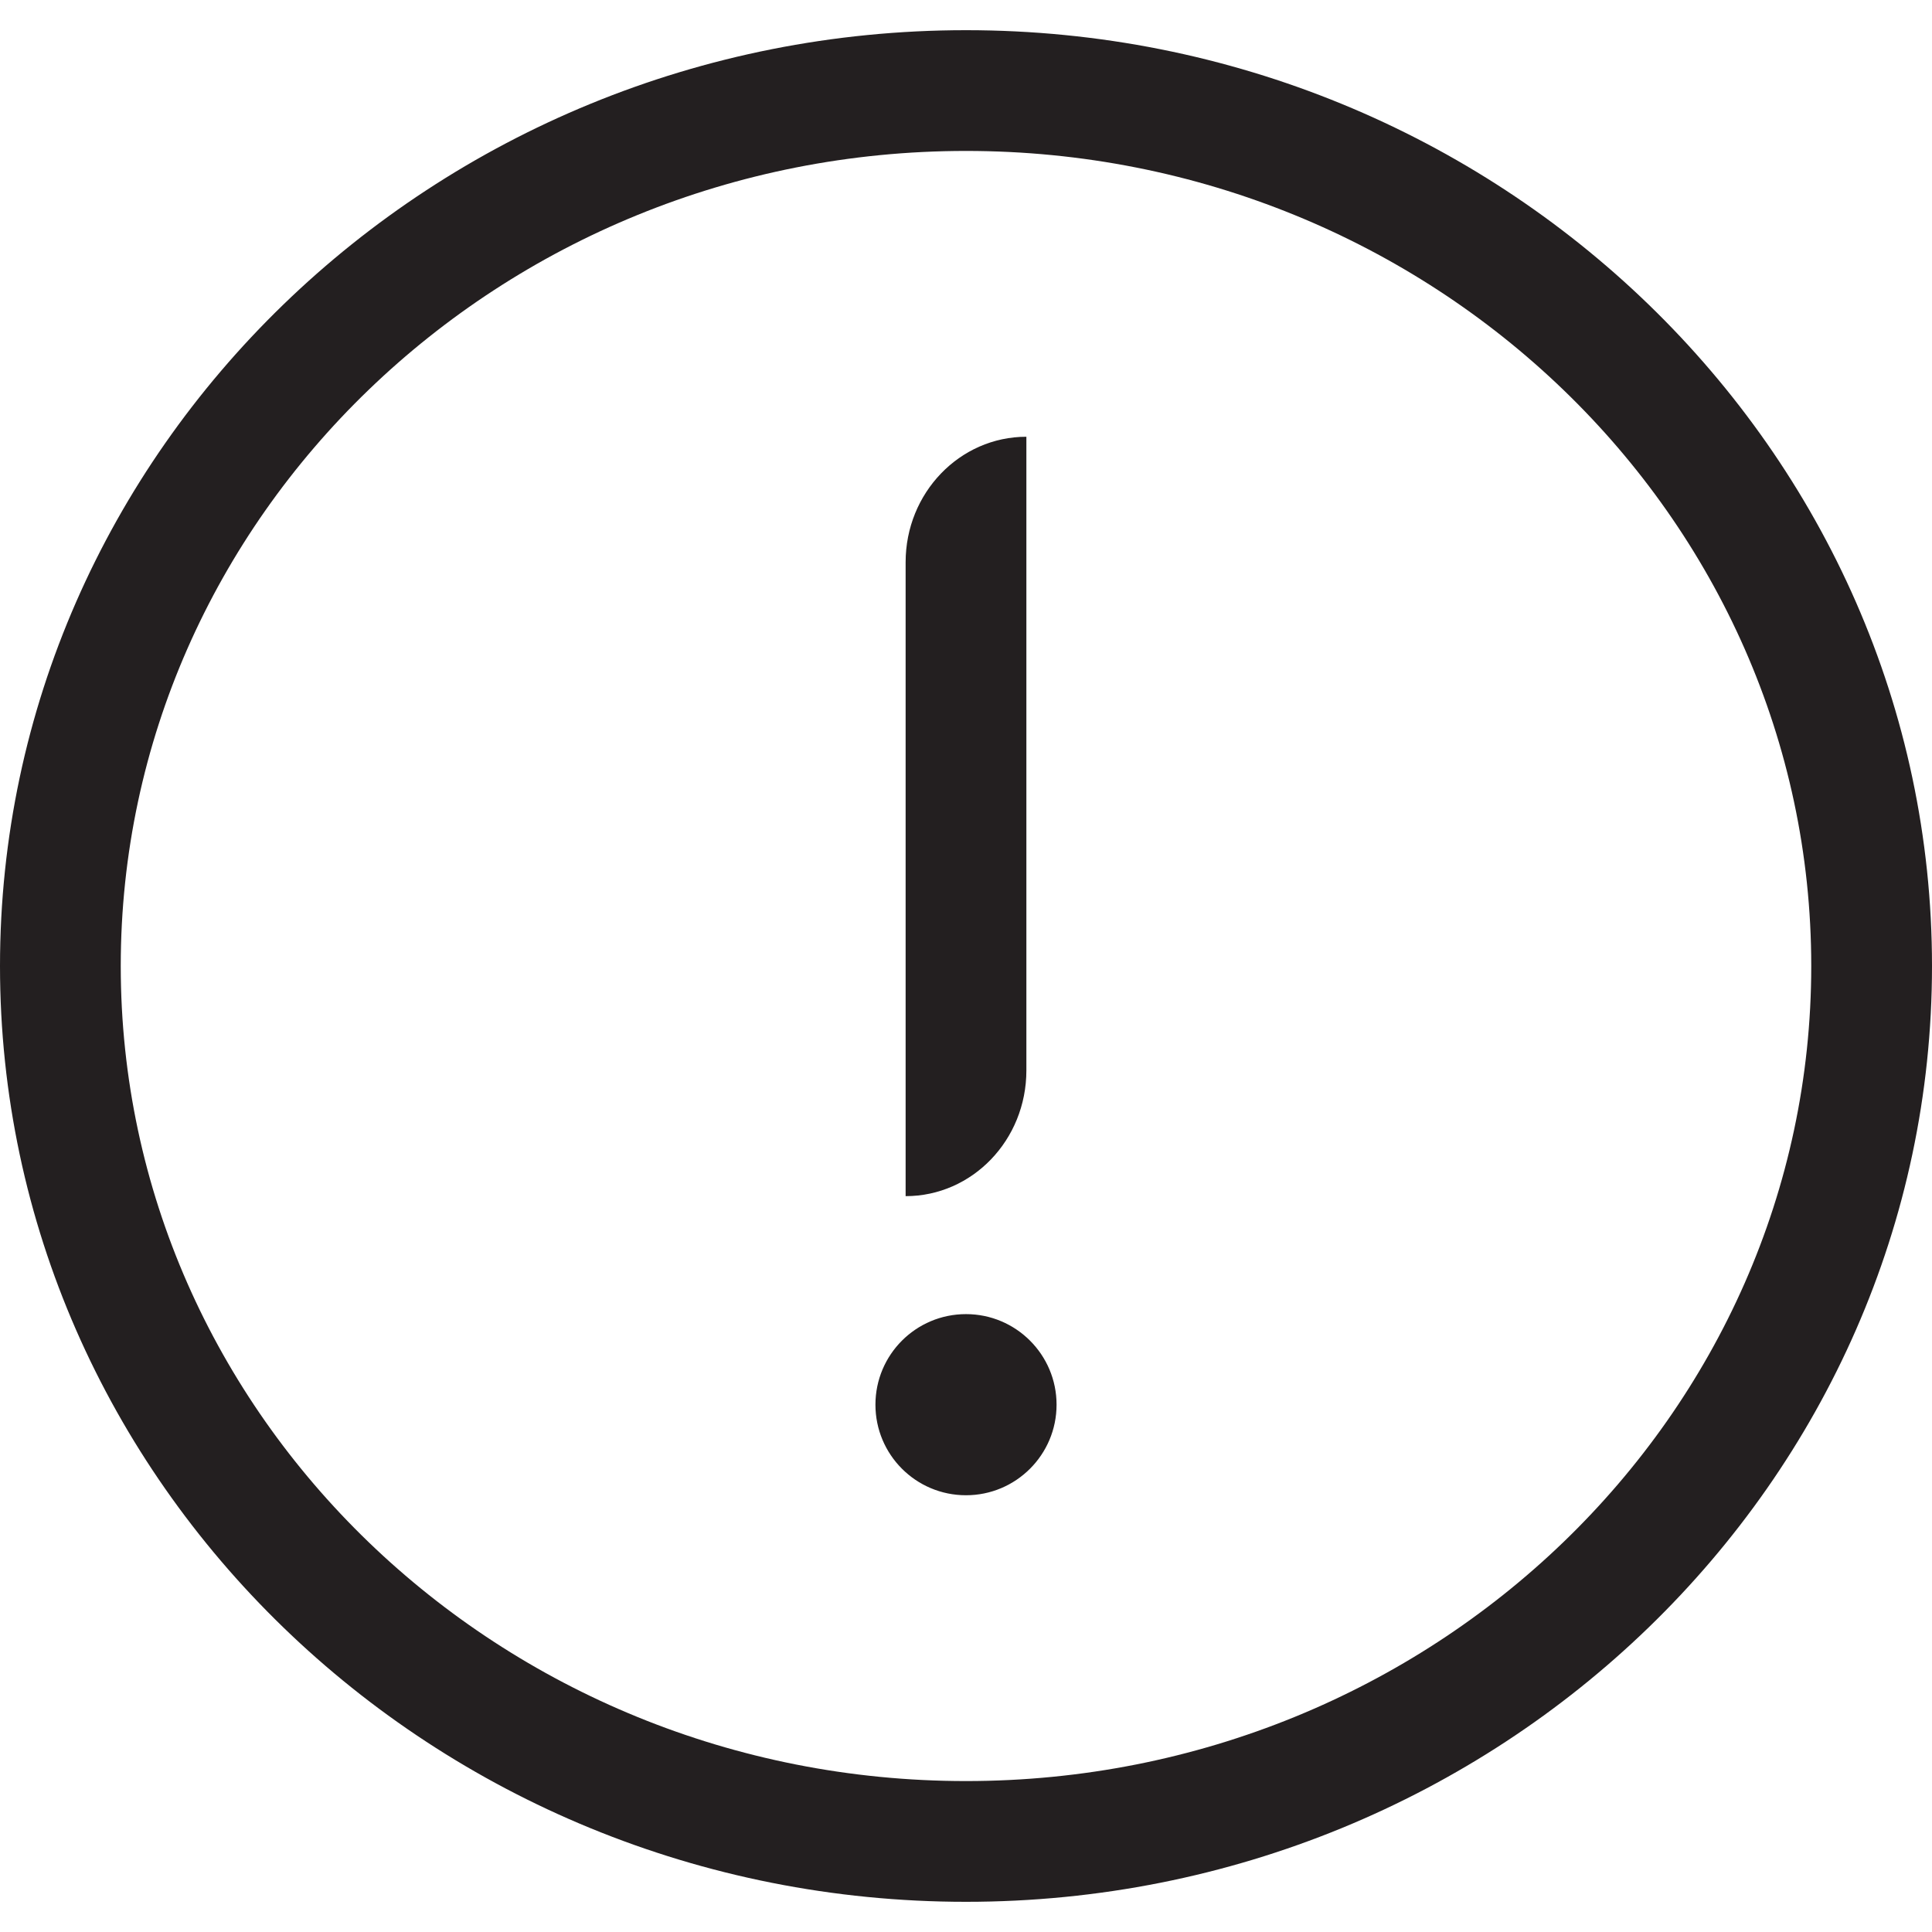 <?xml version="1.0" encoding="iso-8859-1"?>
<!-- Generator: Adobe Illustrator 16.0.0, SVG Export Plug-In . SVG Version: 6.00 Build 0)  -->
<!DOCTYPE svg PUBLIC "-//W3C//DTD SVG 1.1//EN" "http://www.w3.org/Graphics/SVG/1.1/DTD/svg11.dtd">
<svg version="1.1" id="Layer" xmlns="http://www.w3.org/2000/svg" xmlns:xlink="http://www.w3.org/1999/xlink" x="0px" y="0px"
	 width="16px" height="16px" viewBox="0 0 16 16" style="enable-background:new 0 0 16 16;" xml:space="preserve">
<path style="fill:#231F20;" d="M8,0.25C3.589,0.25,0,3.728,0,8s3.589,7.75,8,7.75s8-3.478,8-7.75S12.411,0.25,8,0.25z M8,14.75
	c-3.86,0-7-3.027-7-6.75s3.14-6.75,7-6.75S15,4.277,15,8S11.86,14.75,8,14.75z M8,12.383c-0.415,0-0.75-0.336-0.75-0.75
	s0.335-0.75,0.75-0.75c0.414,0,0.75,0.336,0.75,0.75S8.414,12.383,8,12.383 M8.5,8.865c0,0.576-0.448,1.041-1,1.041v-5.25
	c0-0.574,0.448-1.039,1-1.039V8.865"/>
</svg>

